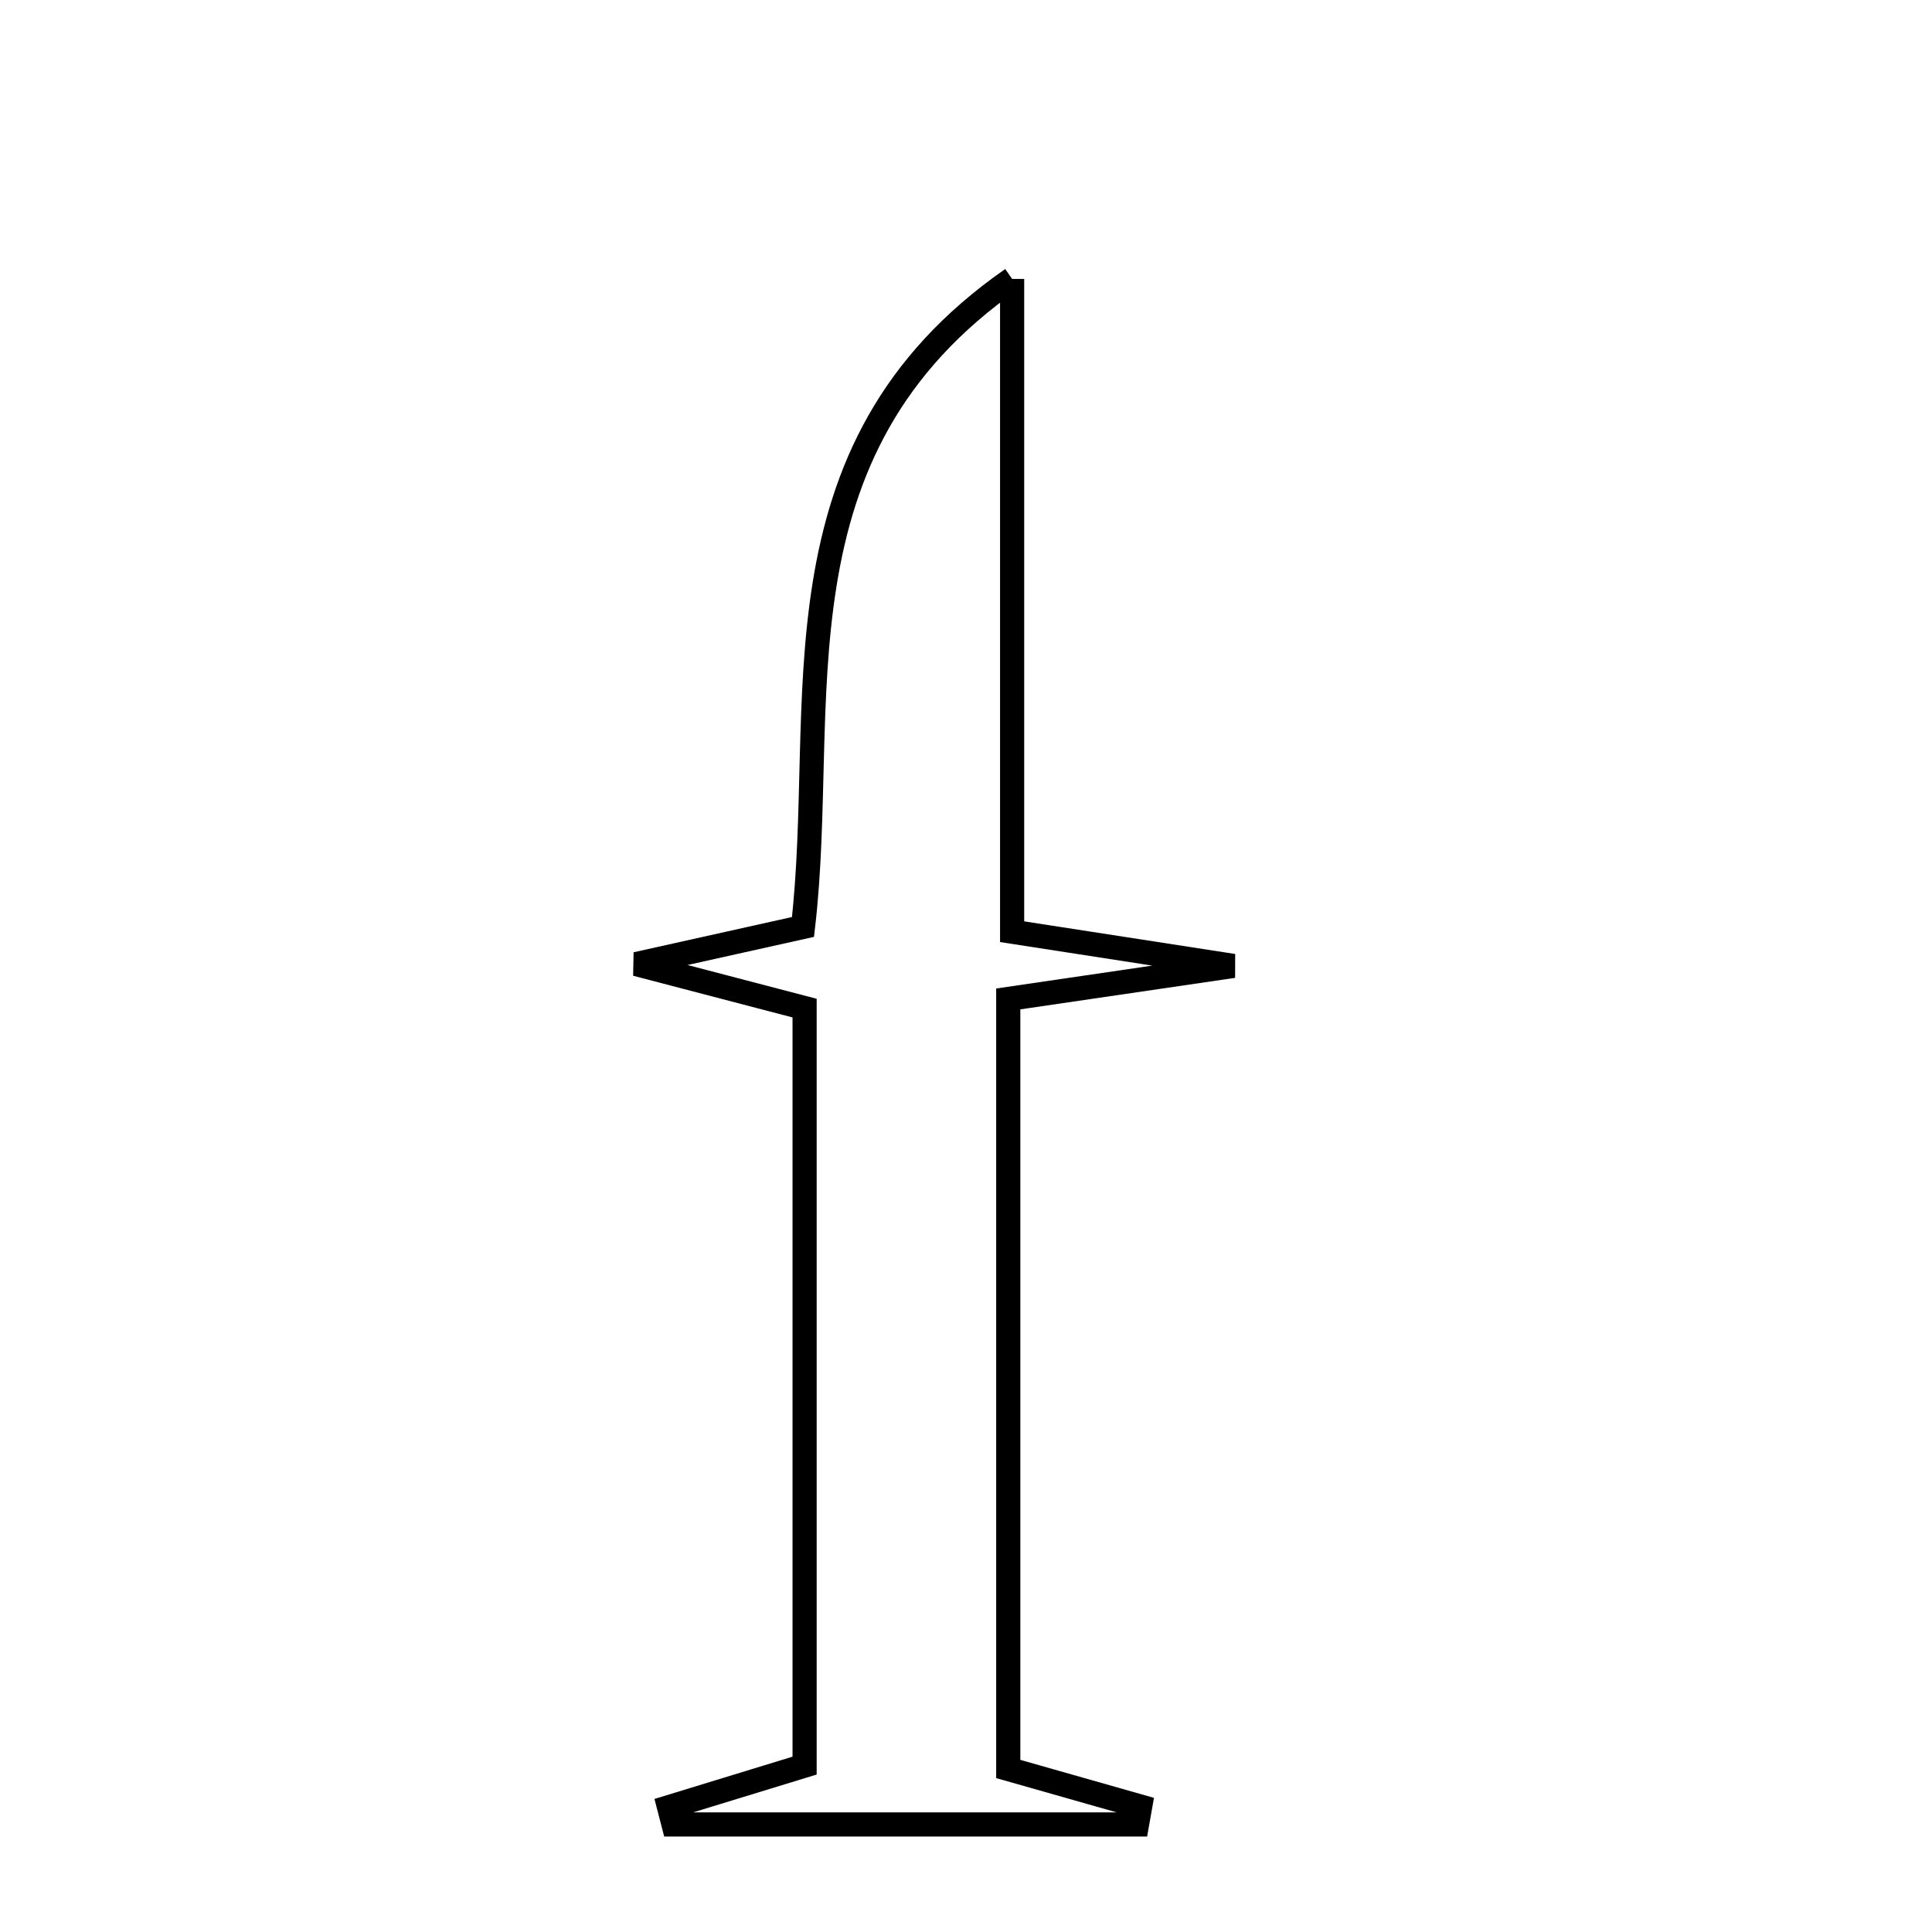 <svg xmlns="http://www.w3.org/2000/svg" viewBox="0.0 0.0 24.0 24.0" height="200px" width="200px"><path fill="none" stroke="black" stroke-width=".3" stroke-opacity="1.0"  filling="0" d="M12.573 3.465 C12.573 6.276 12.573 8.864 12.573 11.574 C13.236 11.676 13.945 11.786 15.321 11.999 C13.994 12.194 13.341 12.289 12.525 12.409 C12.525 15.55 12.525 18.702 12.525 21.975 C13.042 22.122 13.603 22.282 14.164 22.441 C14.151 22.515 14.137 22.59 14.124 22.664 C12.205 22.664 10.285 22.664 8.366 22.664 C8.347 22.593 8.328 22.521 8.31 22.449 C8.847 22.285 9.384 22.12 9.995 21.933 C9.995 18.797 9.995 15.717 9.995 12.523 C9.375 12.361 8.795 12.209 7.903 11.976 C8.783 11.781 9.329 11.659 9.975 11.515 C10.298 8.752 9.503 5.603 12.573 3.465"></path></svg>